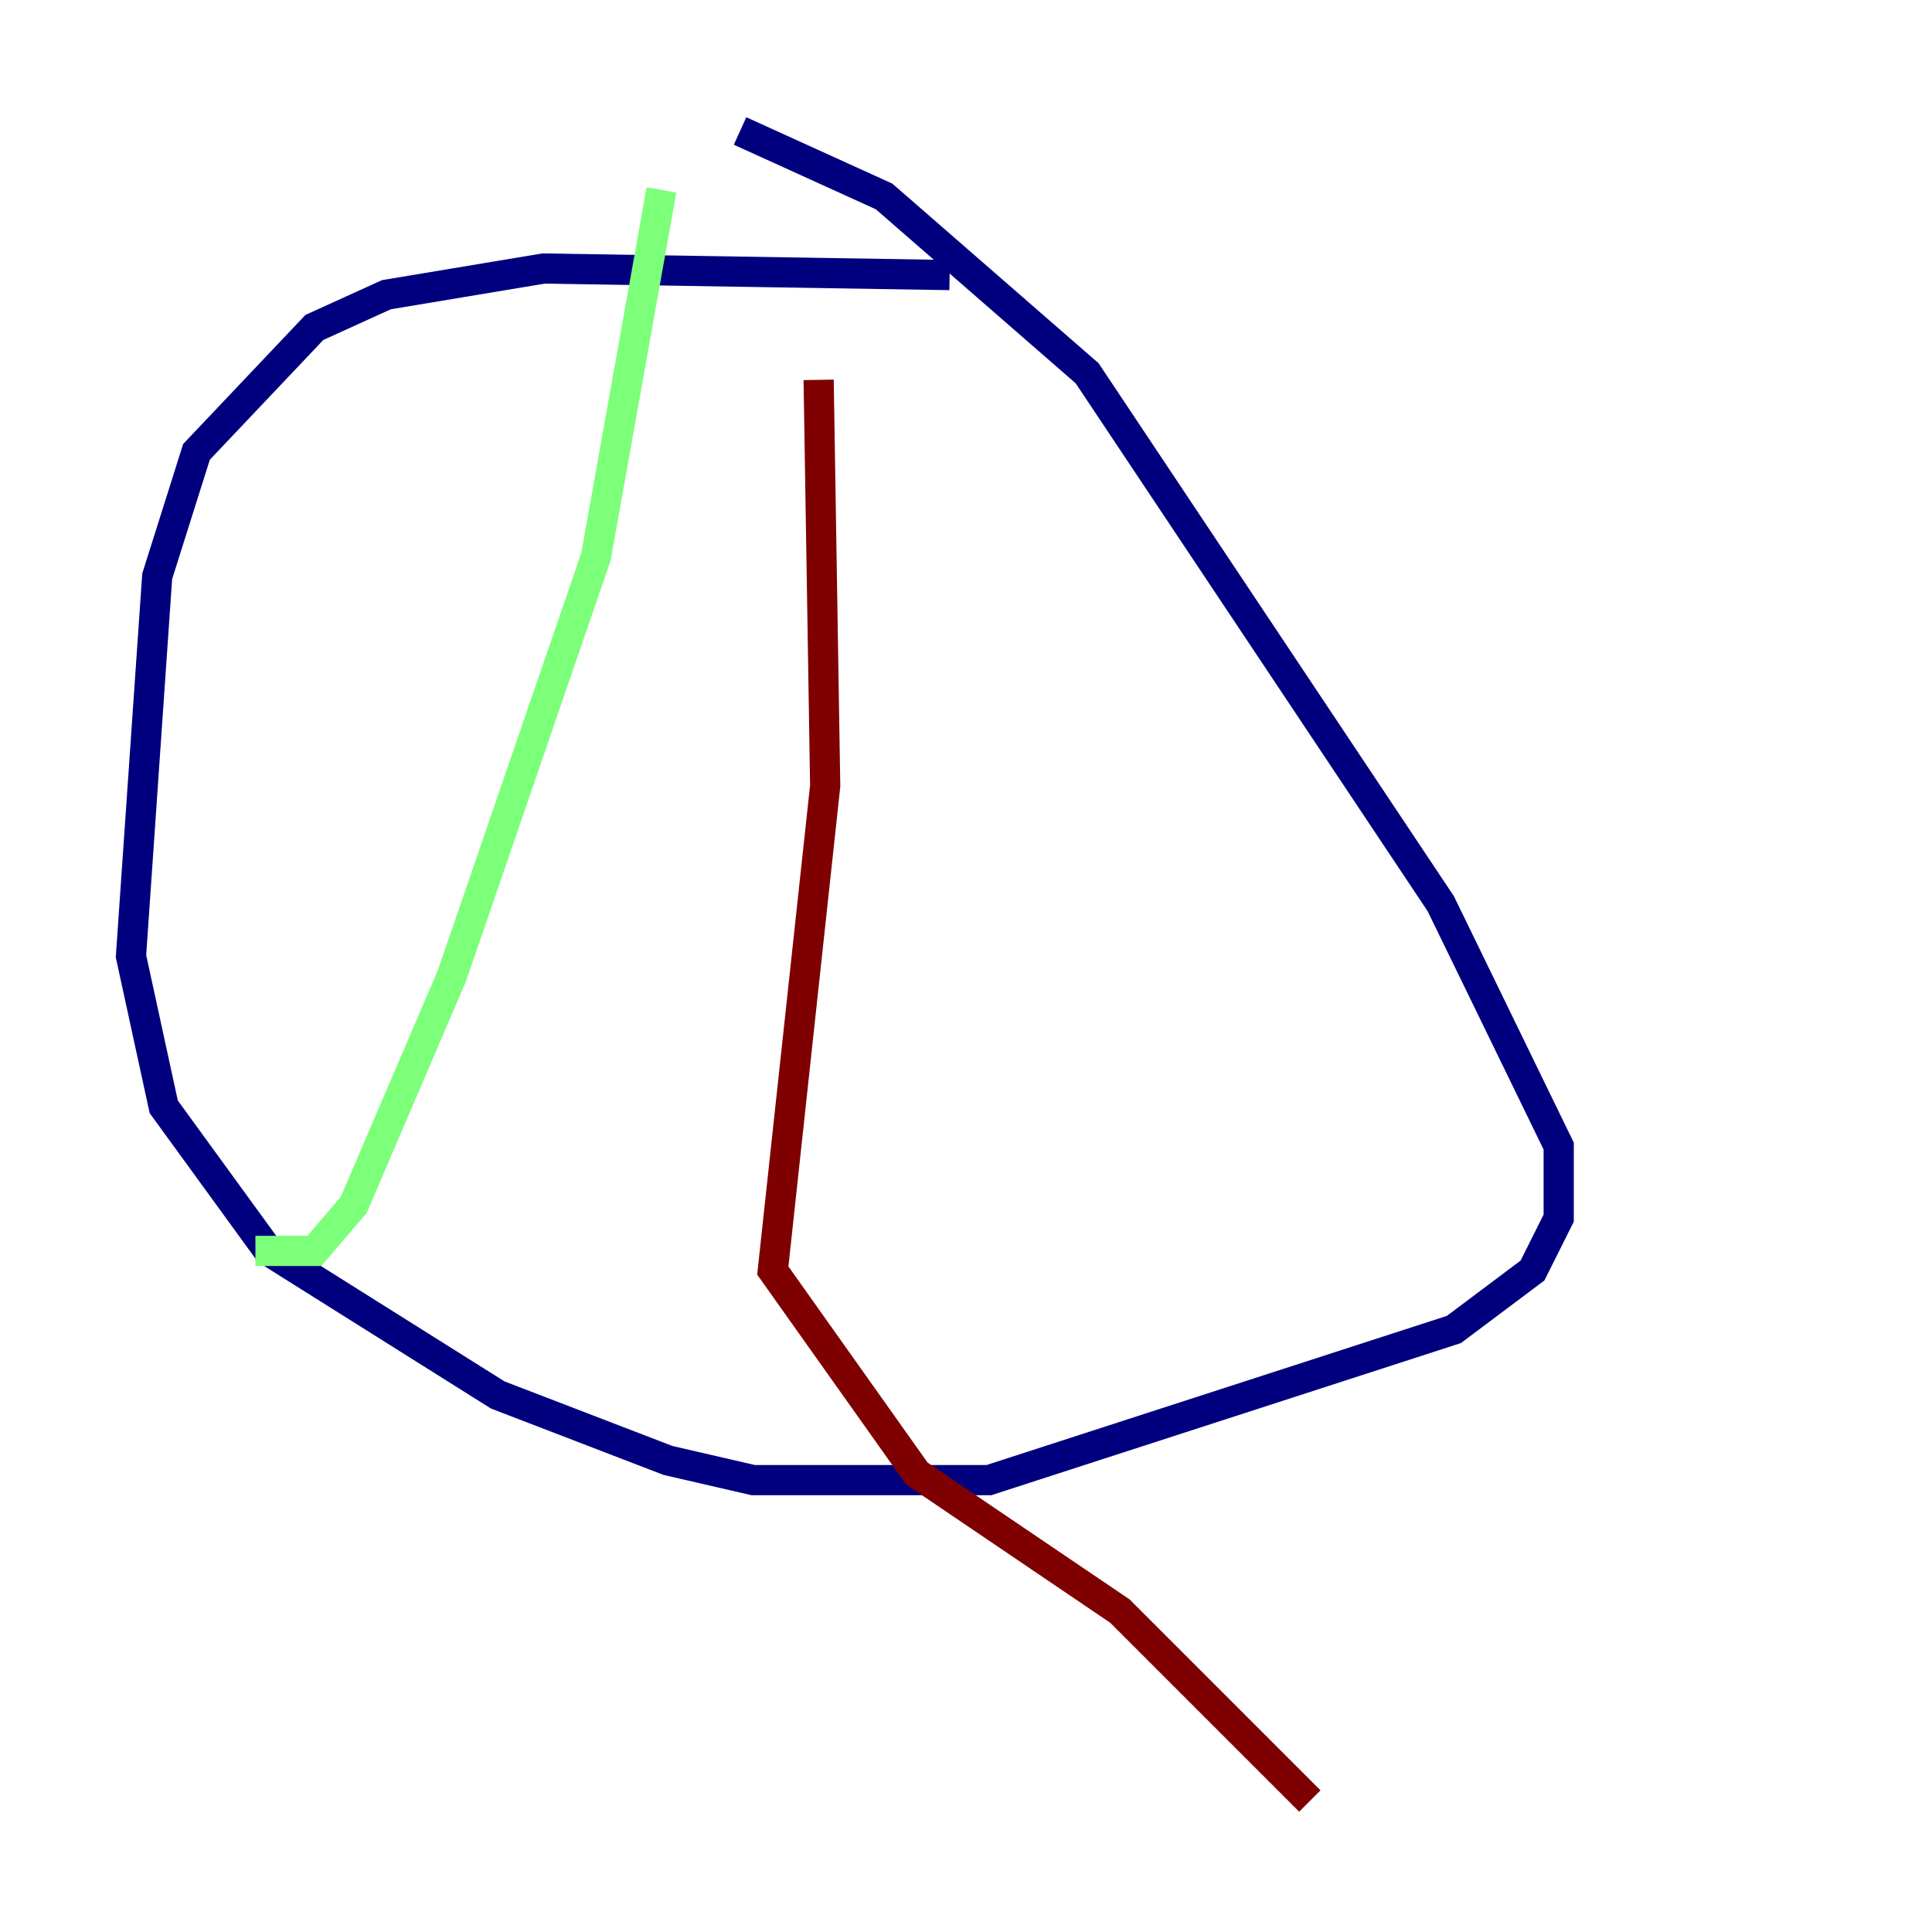 <?xml version="1.0" encoding="utf-8" ?>
<svg baseProfile="tiny" height="128" version="1.2" viewBox="0,0,128,128" width="128" xmlns="http://www.w3.org/2000/svg" xmlns:ev="http://www.w3.org/2001/xml-events" xmlns:xlink="http://www.w3.org/1999/xlink"><defs /><polyline fill="none" points="62.915,18.224 36.014,17.79 25.6,19.525 20.827,21.695 13.017,29.939 10.414,38.183 8.678,63.349 10.848,73.329 17.79,82.875 32.976,92.42 44.258,96.759 49.898,98.061 65.519,98.061 96.325,88.081 101.532,84.176 103.268,80.705 103.268,75.932 95.458,59.878 72.027,24.732 58.576,13.017 49.031,8.678" stroke="#00007f" stroke-width="2" /><polyline fill="none" points="43.824,12.583 39.485,36.881 29.939,64.651 23.43,79.837 20.827,82.875 16.922,82.875" stroke="#7cff79" stroke-width="2" /><polyline fill="none" points="54.237,25.166 54.671,52.068 51.2,84.176 60.746,97.627 74.197,106.739 86.78,119.322" stroke="#7f0000" stroke-width="2" /></svg>
